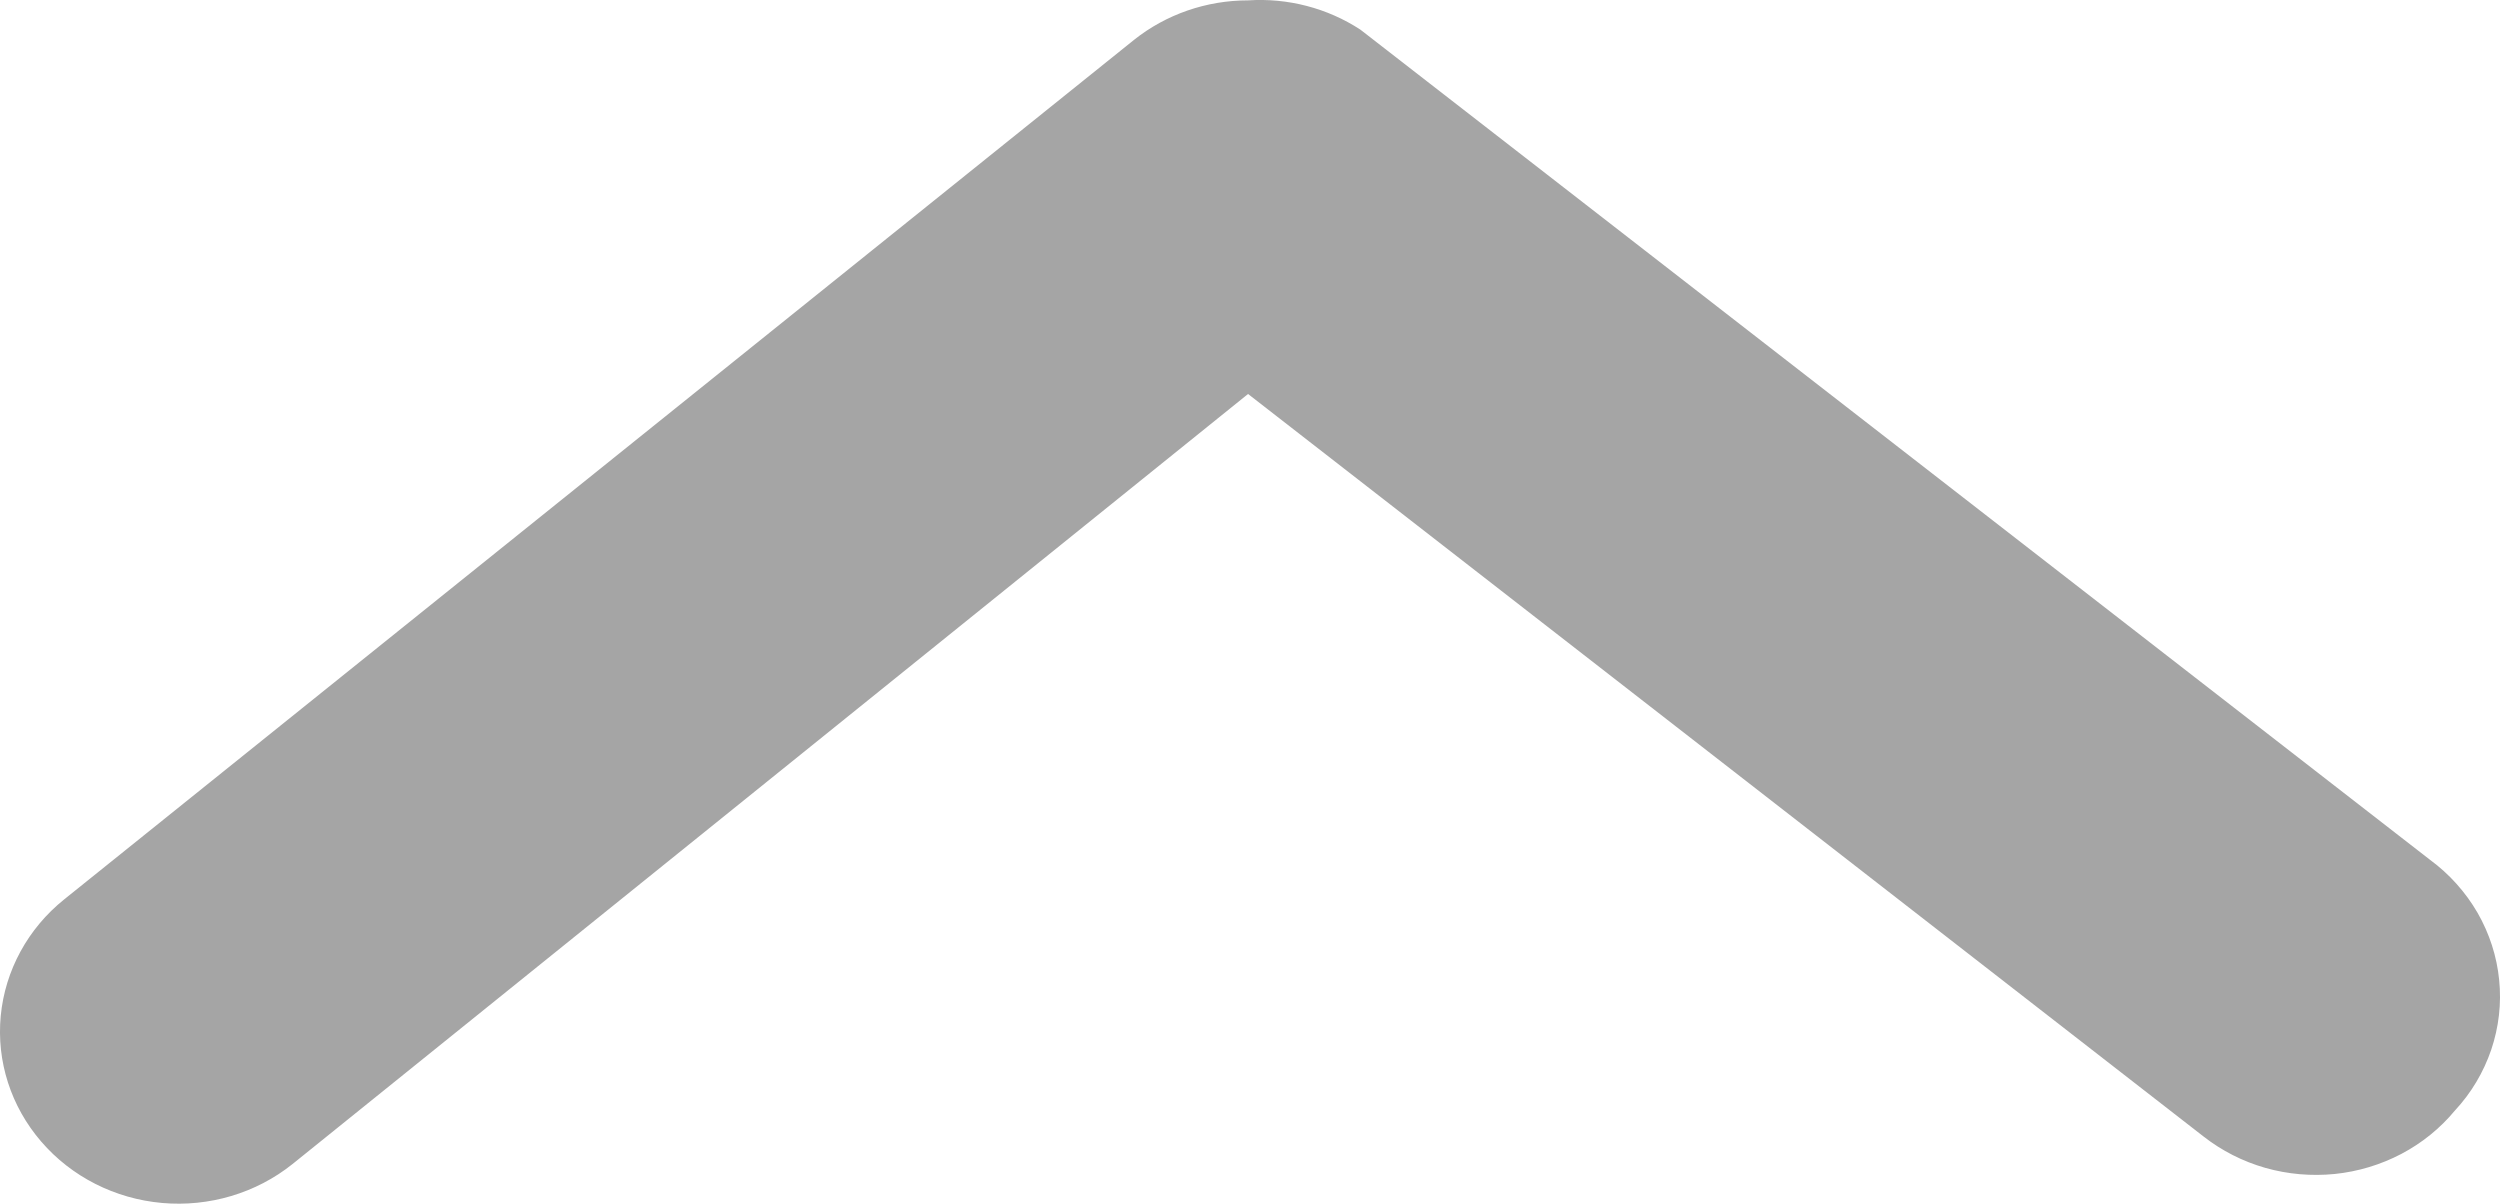 <svg width="27" height="13" viewBox="0 0 27 13" fill="none" xmlns="http://www.w3.org/2000/svg" class="-rotate-90"><path d="M13.479 0.004C13.029 0.004 12.593 0.155 12.247 0.431L0.695 9.712C0.302 10.027 0.055 10.48 0.008 10.971C-0.039 11.462 0.118 11.95 0.445 12.329C0.772 12.709 1.242 12.947 1.751 12.992C2.26 13.037 2.767 12.886 3.16 12.571L13.479 4.255L23.798 12.274C23.995 12.428 24.221 12.543 24.465 12.613C24.708 12.682 24.963 12.704 25.215 12.679C25.468 12.653 25.712 12.579 25.935 12.462C26.157 12.345 26.354 12.186 26.512 11.995C26.689 11.805 26.822 11.581 26.905 11.338C26.987 11.095 27.017 10.838 26.991 10.584C26.966 10.329 26.886 10.082 26.758 9.859C26.629 9.636 26.454 9.44 26.243 9.285L14.692 0.32C14.335 0.087 13.908 -0.024 13.479 0.004Z" fill="#A5A5A5"></path></svg>